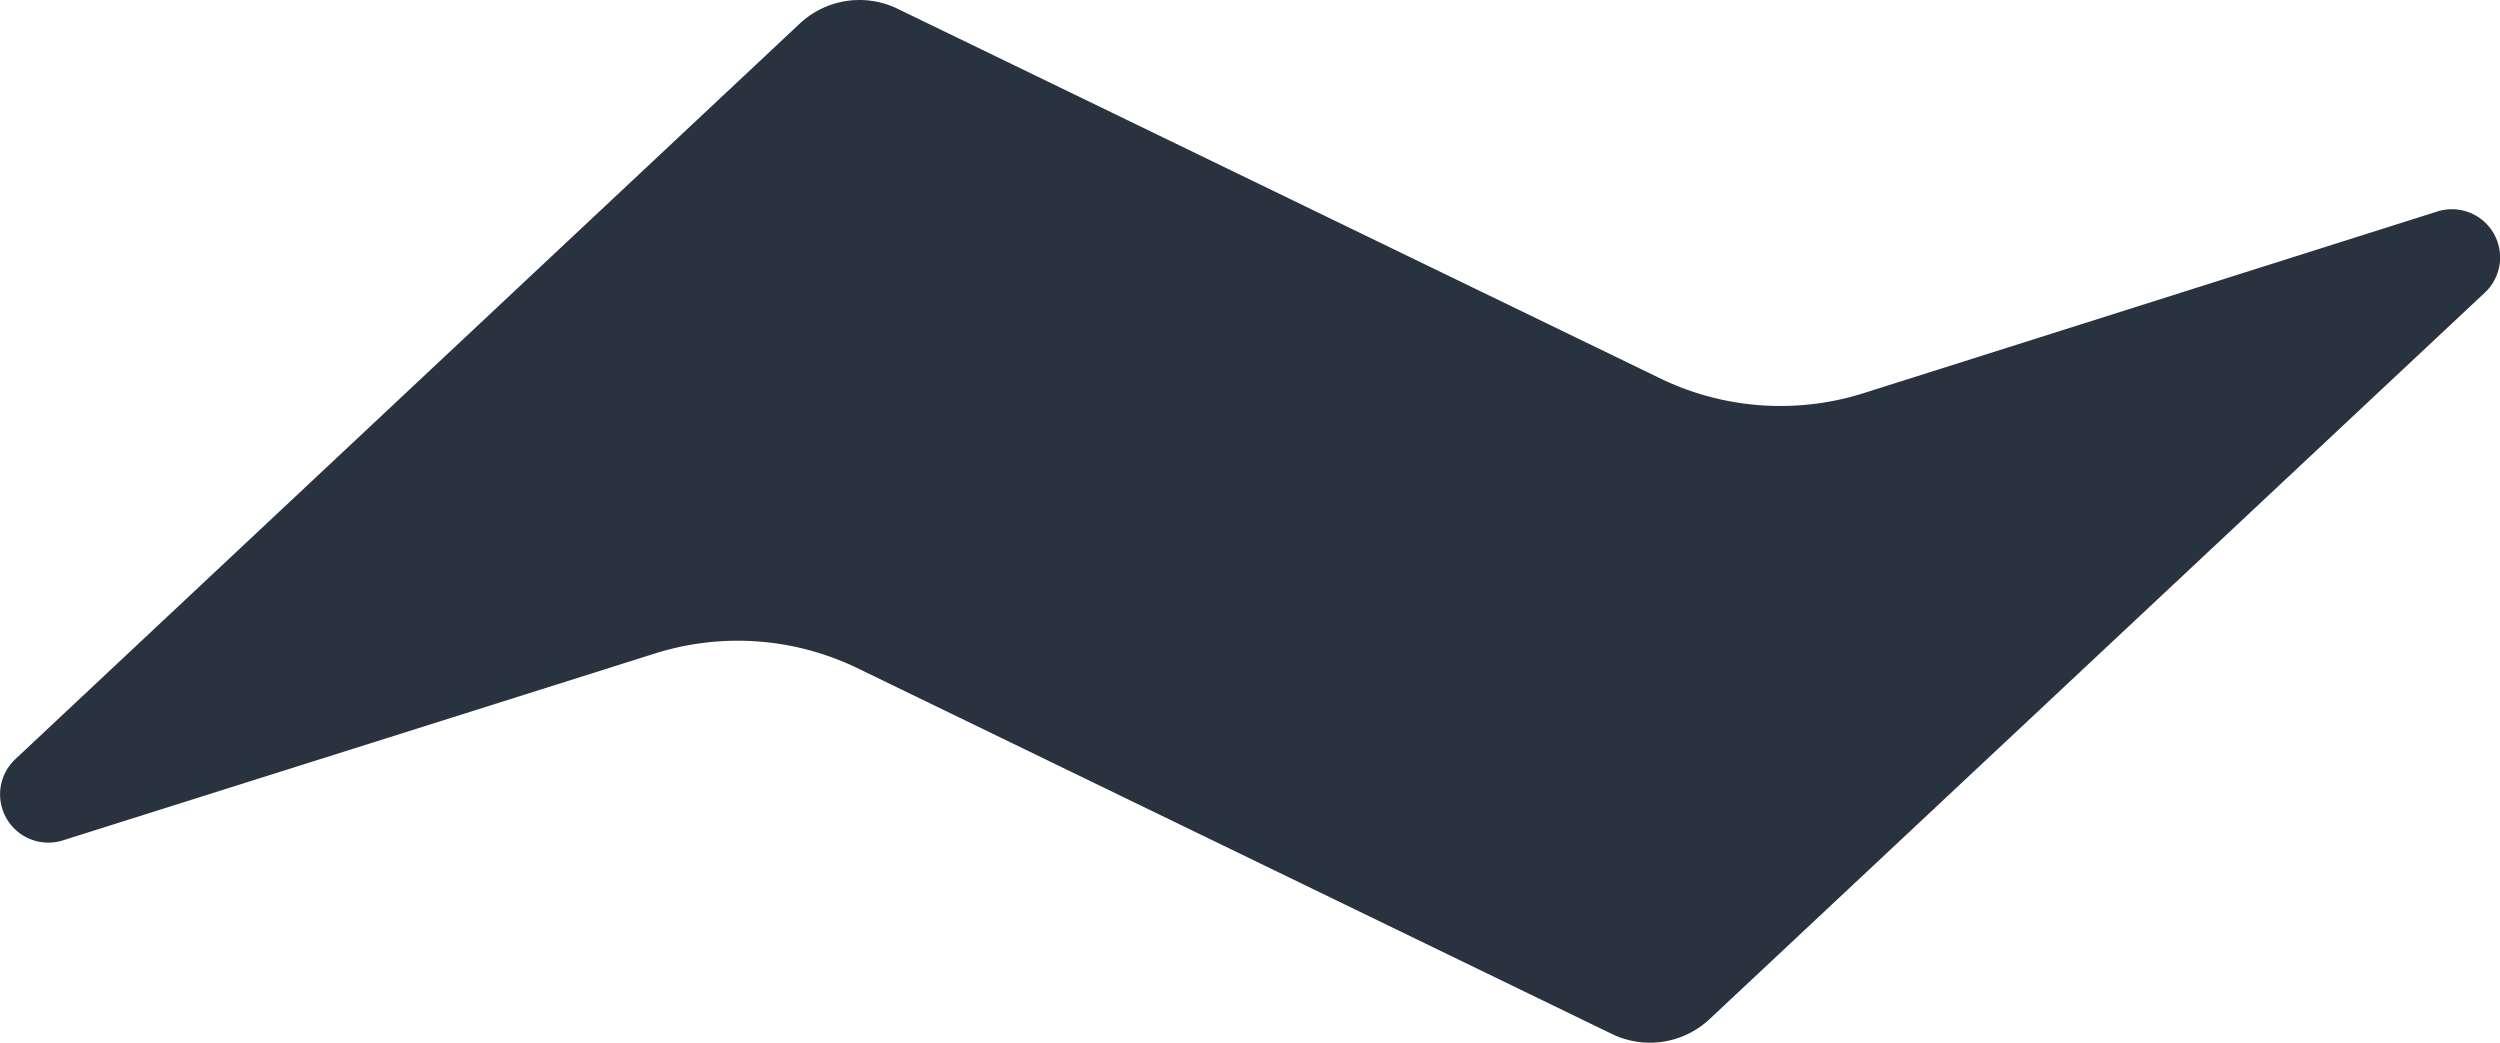 <svg xmlns="http://www.w3.org/2000/svg" width="500.41" height="208.71" viewBox="0 0 500.41 208.71"><title>logo</title><path d="M493.6,45.5a9.65,9.65,0,0,1,9.53,16.26L347.91,207.21a17.46,17.46,0,0,1-19.5,2.89L177,136.69A55.05,55.05,0,0,0,136.74,134L18.39,171.36a9.66,9.66,0,0,1-9.59-16.2L165.93,7.82a17.47,17.47,0,0,1,19.49-2.93L338.56,79.11a55.23,55.23,0,0,0,40.15,2.77Z" transform="translate(-5.79 -3.15)" fill="#29323f"/></svg>
